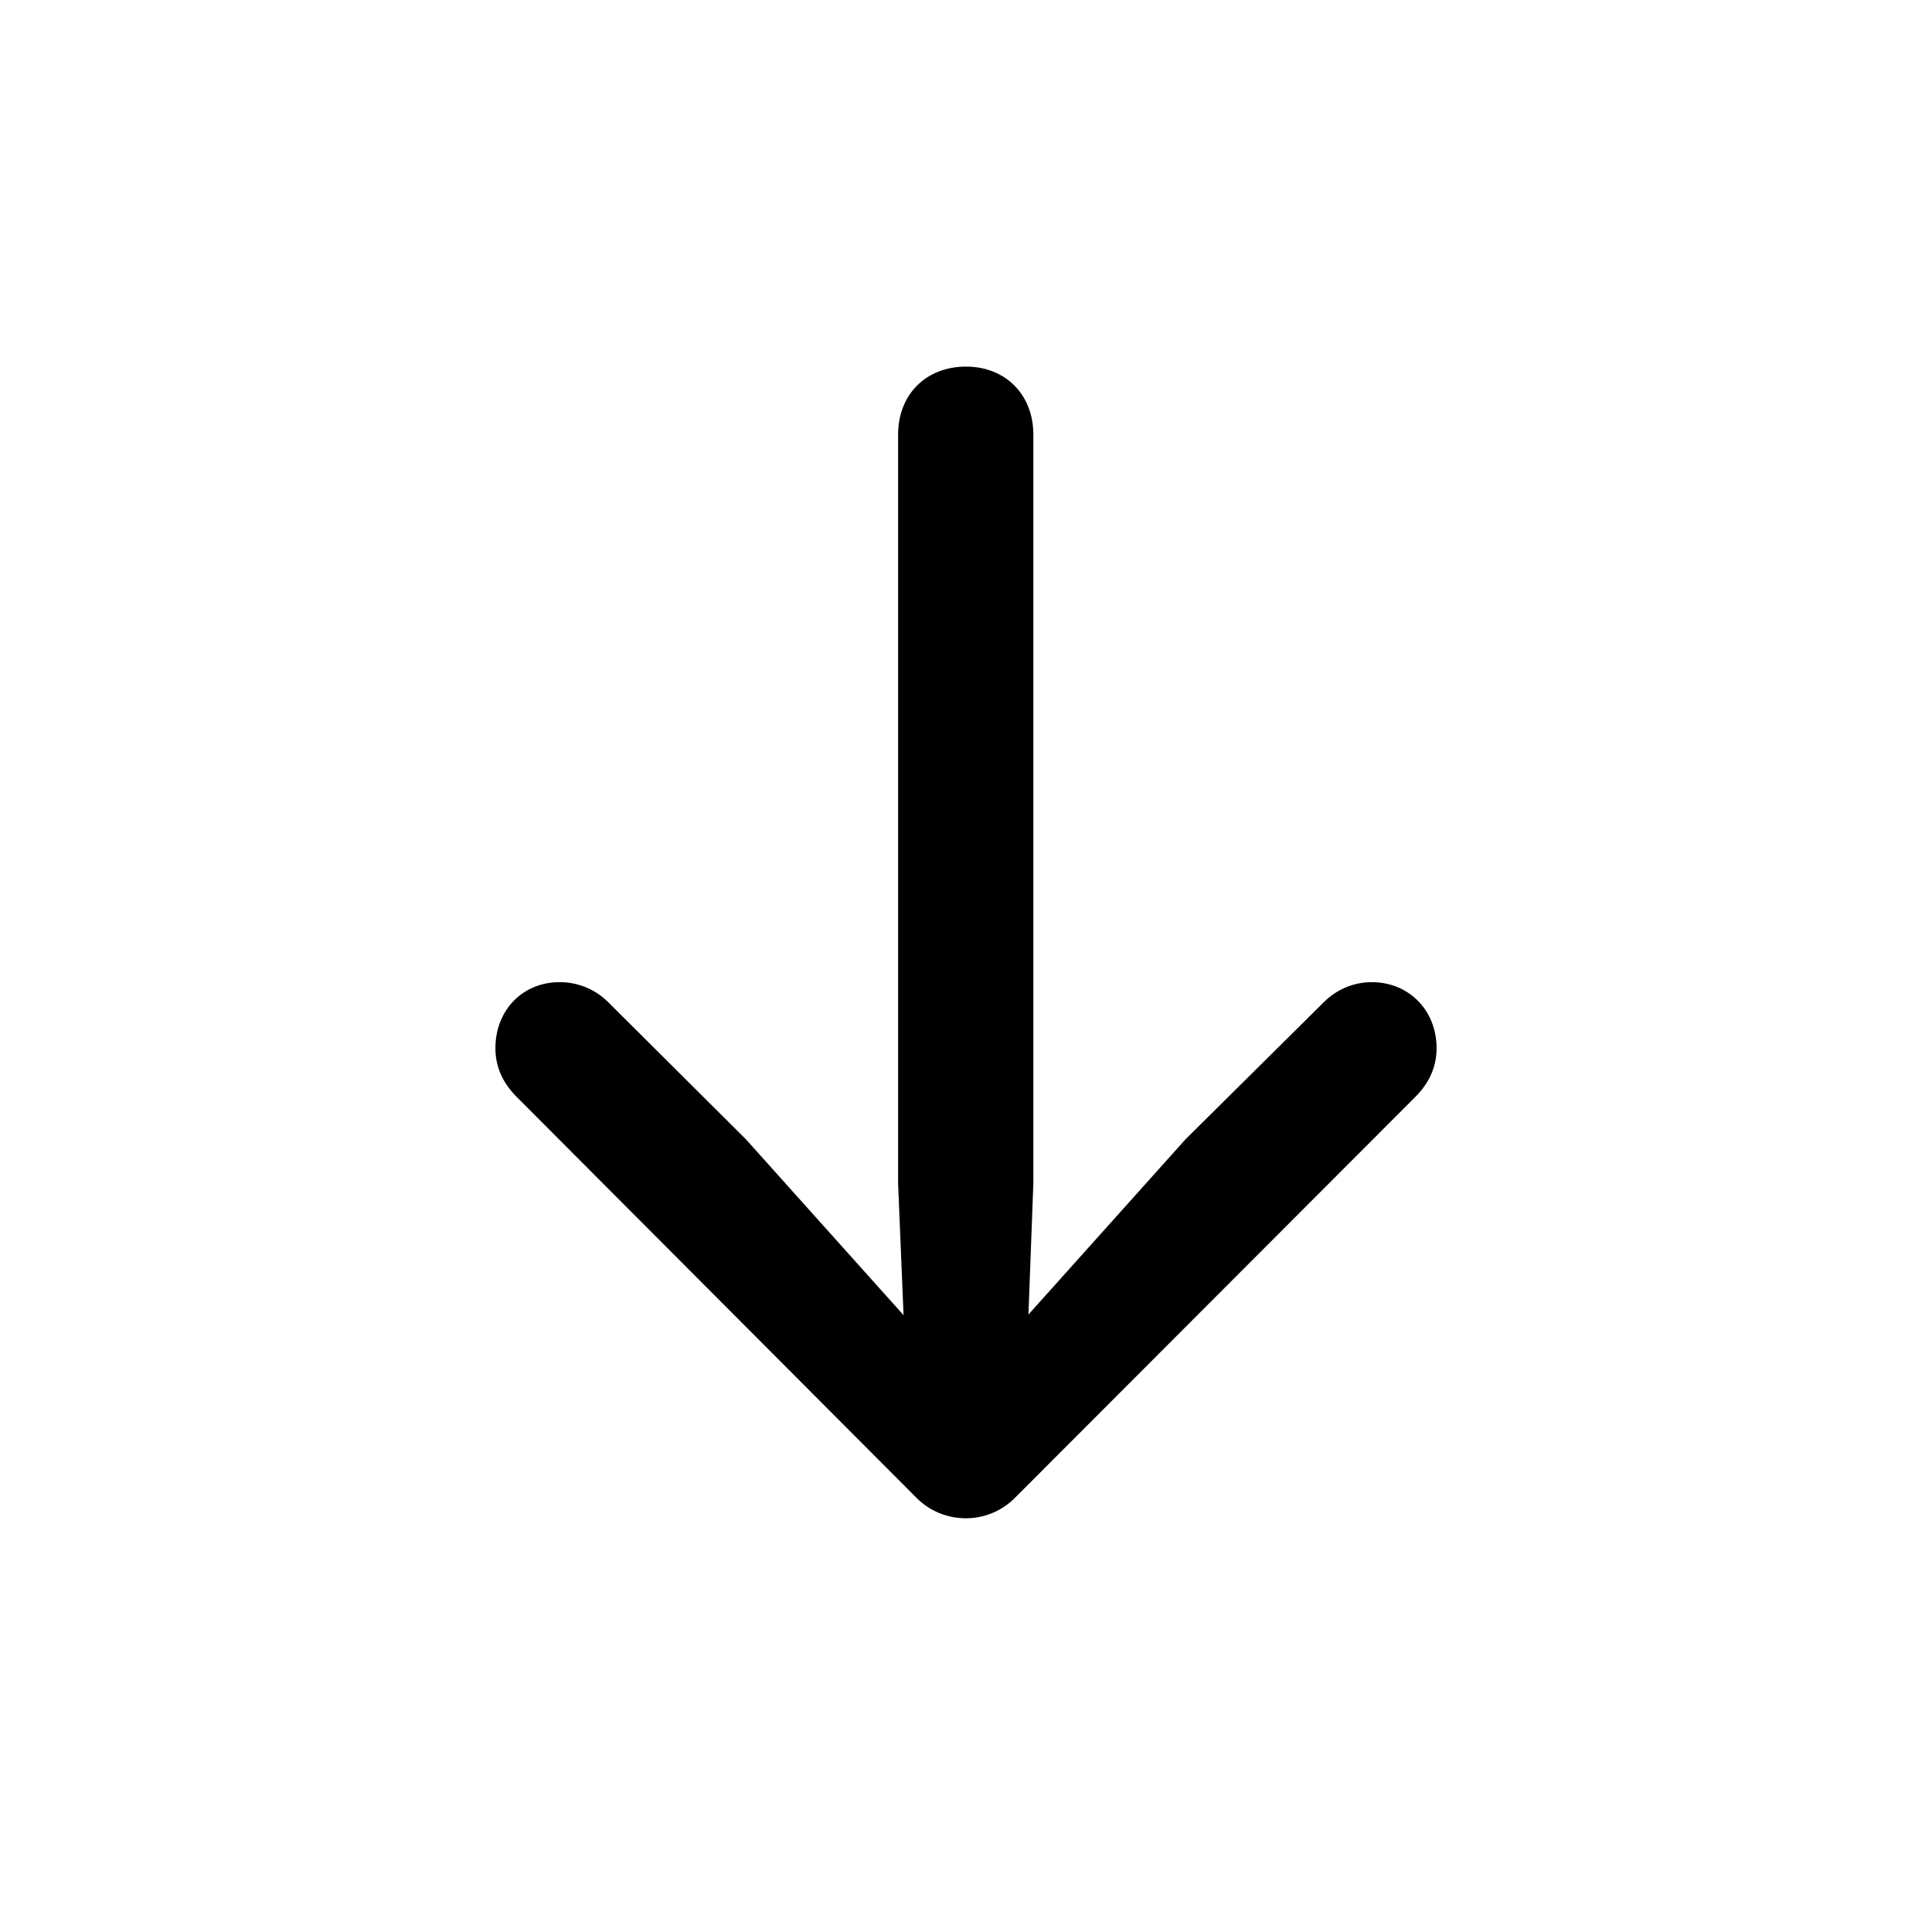 <svg width="28" height="28" viewBox="0 0 28 28" fill="currentColor" xmlns="http://www.w3.org/2000/svg">
<path d="M14 5.313C13.42 5.313 13.016 5.718 13.016 6.298V17.152L13.095 19.06L10.81 16.511L8.814 14.524C8.639 14.349 8.393 14.234 8.111 14.234C7.575 14.234 7.18 14.639 7.18 15.192C7.18 15.447 7.276 15.685 7.487 15.896L13.271 21.696C13.464 21.898 13.727 22.004 14 22.004C14.264 22.004 14.527 21.898 14.721 21.696L20.513 15.896C20.724 15.685 20.82 15.447 20.82 15.192C20.82 14.639 20.416 14.234 19.88 14.234C19.607 14.234 19.361 14.349 19.186 14.524L17.182 16.511L14.905 19.051L14.976 17.152V6.298C14.976 5.718 14.571 5.313 14 5.313Z" fill="currentColor"/>
</svg>
